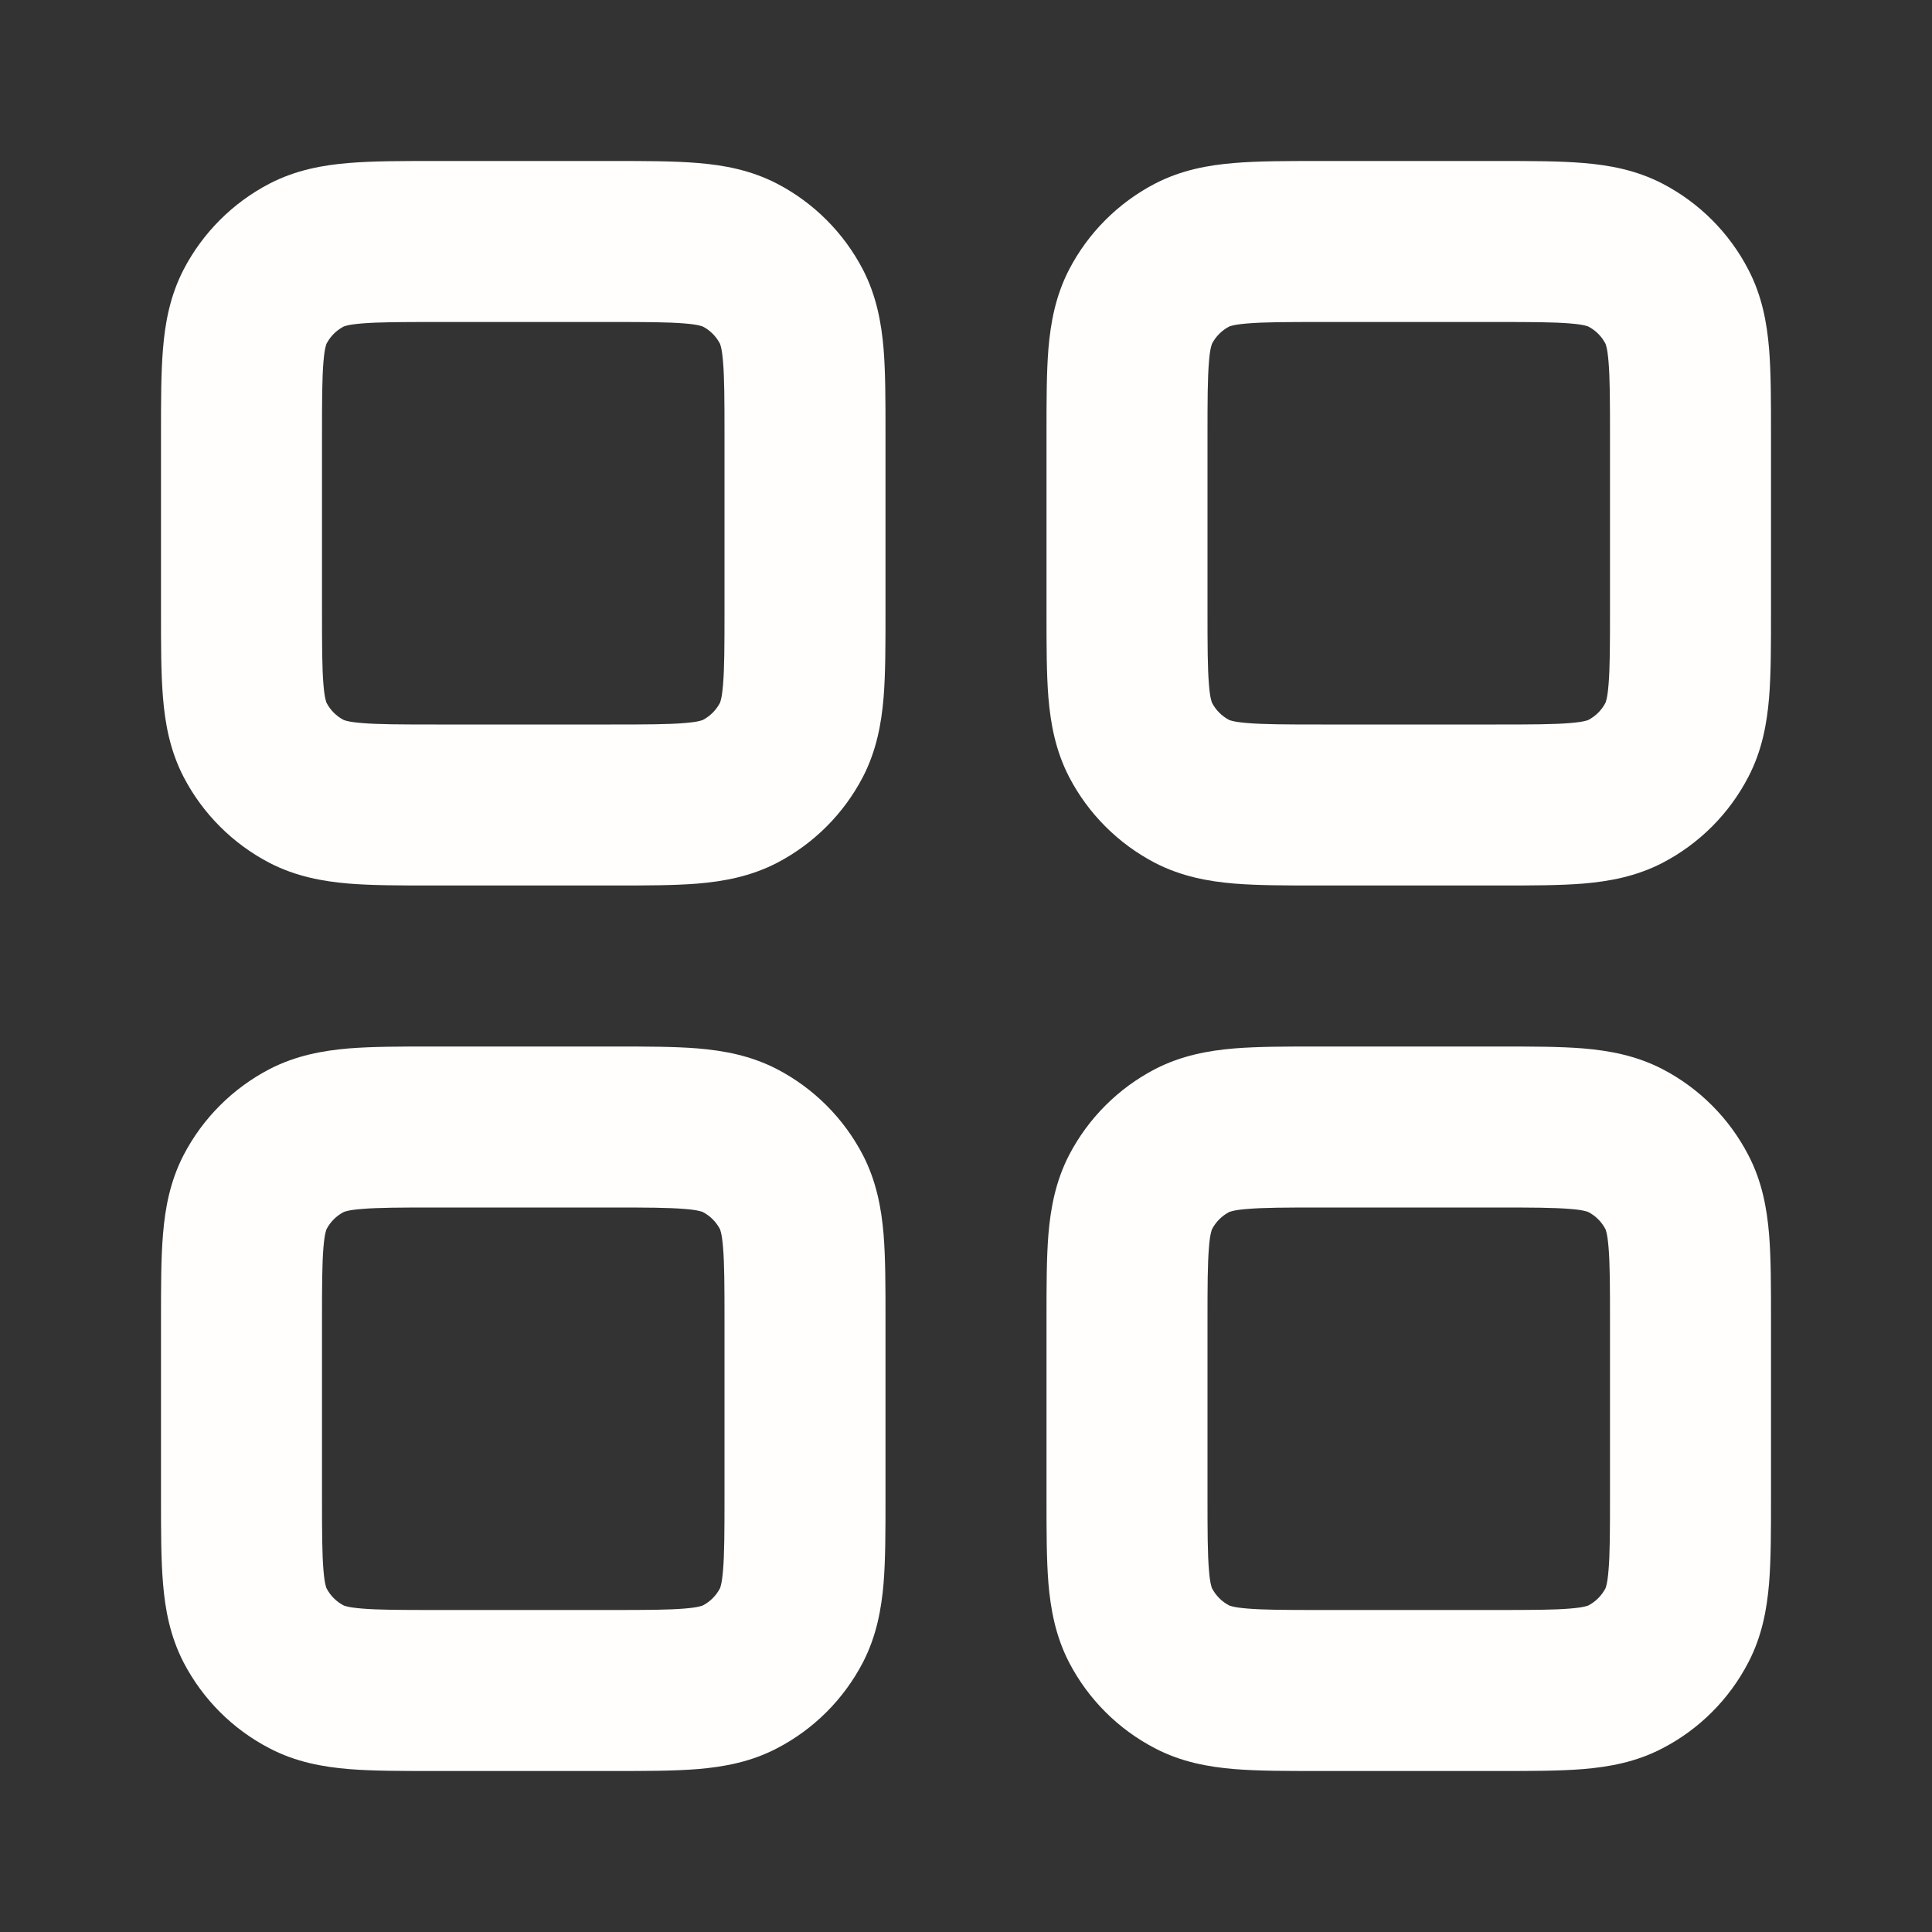 <?xml version="1.0" encoding="utf-8"?><!-- Uploaded to: SVG Repo, www.svgrepo.com, Generator: SVG Repo Mixer Tools -->
<svg width="800px" height="800px" viewBox="0 0 24 24" fill="none" xmlns="http://www.w3.org/2000/svg">
<rect x="0" y="0" width="24" height="24" fill="#333333" stroke="none"/>
<path fill-rule="evenodd" clip-rule="evenodd" d="M5.378 2C5.391 2 5.403 2 5.415 2L7.622 2C8.017 2 8.373 2 8.669 2.025C8.987 2.051 9.323 2.111 9.652 2.281C10.109 2.519 10.481 2.891 10.719 3.348C10.889 3.677 10.949 4.013 10.976 4.331C11 4.627 11 4.983 11 5.378V7.622C11 8.017 11 8.373 10.976 8.669C10.949 8.987 10.889 9.323 10.719 9.652C10.481 10.109 10.109 10.481 9.652 10.719C9.323 10.889 8.987 10.949 8.669 10.976C8.373 11 8.017 11 7.622 11H5.378C4.983 11 4.627 11 4.331 10.976C4.013 10.949 3.677 10.889 3.348 10.719C2.891 10.481 2.519 10.109 2.281 9.652C2.111 9.323 2.051 8.987 2.025 8.669C2 8.373 2 8.017 2 7.622L2 5.415C2 5.403 2 5.391 2 5.378C2 4.983 2 4.627 2.025 4.331C2.051 4.013 2.111 3.677 2.281 3.348C2.519 2.891 2.891 2.519 3.348 2.281C3.677 2.111 4.013 2.051 4.331 2.025C4.627 2 4.983 2 5.378 2ZM4.278 4.053C4.272 4.055 4.27 4.056 4.27 4.056C4.178 4.104 4.104 4.178 4.056 4.27C4.056 4.27 4.055 4.272 4.053 4.278C4.051 4.283 4.048 4.293 4.044 4.31C4.035 4.344 4.026 4.401 4.018 4.496C4.001 4.699 4 4.971 4 5.415V7.585C4 8.029 4.001 8.301 4.018 8.504C4.026 8.599 4.035 8.656 4.044 8.69C4.048 8.707 4.051 8.717 4.053 8.722C4.055 8.728 4.056 8.73 4.056 8.73C4.104 8.822 4.178 8.896 4.27 8.944C4.27 8.944 4.272 8.945 4.278 8.947C4.283 8.949 4.293 8.952 4.31 8.956C4.344 8.965 4.401 8.974 4.496 8.982C4.699 8.999 4.971 9 5.415 9H7.585C8.029 9 8.301 8.999 8.504 8.982C8.599 8.974 8.656 8.965 8.69 8.956C8.707 8.952 8.717 8.949 8.722 8.947C8.728 8.945 8.73 8.944 8.73 8.944C8.822 8.896 8.896 8.822 8.944 8.73C8.944 8.73 8.945 8.728 8.947 8.722C8.949 8.717 8.952 8.707 8.956 8.69C8.965 8.656 8.974 8.599 8.982 8.504C8.999 8.301 9 8.029 9 7.585V5.415C9 4.971 8.999 4.699 8.982 4.496C8.974 4.401 8.965 4.344 8.956 4.31C8.952 4.293 8.949 4.283 8.947 4.278C8.945 4.272 8.944 4.27 8.944 4.27C8.896 4.178 8.822 4.104 8.73 4.056C8.73 4.056 8.728 4.055 8.722 4.053C8.717 4.051 8.707 4.048 8.69 4.044C8.656 4.035 8.599 4.026 8.504 4.018C8.301 4.001 8.029 4 7.585 4H5.415C4.971 4 4.699 4.001 4.496 4.018C4.401 4.026 4.344 4.035 4.31 4.044C4.293 4.048 4.283 4.051 4.278 4.053ZM16.378 2H18.622C19.017 2 19.373 2 19.669 2.025C19.987 2.051 20.323 2.111 20.652 2.281C21.109 2.519 21.481 2.891 21.718 3.348C21.89 3.677 21.949 4.013 21.976 4.331C22 4.627 22 4.983 22 5.378V7.622C22 8.017 22 8.373 21.976 8.669C21.949 8.987 21.89 9.323 21.718 9.652C21.481 10.109 21.109 10.481 20.652 10.719C20.323 10.889 19.987 10.949 19.669 10.976C19.373 11 19.017 11 18.622 11H16.378C15.983 11 15.627 11 15.331 10.976C15.013 10.949 14.677 10.889 14.348 10.719C13.891 10.481 13.519 10.109 13.281 9.652C13.111 9.323 13.051 8.987 13.024 8.669C13 8.373 13 8.017 13 7.622V5.378C13 4.983 13 4.627 13.024 4.331C13.051 4.013 13.111 3.677 13.281 3.348C13.519 2.891 13.891 2.519 14.348 2.281C14.677 2.111 15.013 2.051 15.331 2.025C15.627 2 15.983 2 16.378 2ZM15.277 4.053C15.272 4.055 15.27 4.056 15.27 4.056C15.178 4.104 15.104 4.178 15.056 4.27C15.056 4.27 15.055 4.272 15.053 4.278C15.051 4.283 15.048 4.293 15.044 4.31C15.035 4.344 15.025 4.401 15.018 4.496C15.001 4.699 15 4.971 15 5.415V7.585C15 8.029 15.001 8.301 15.018 8.504C15.025 8.599 15.035 8.656 15.044 8.69C15.048 8.707 15.051 8.717 15.053 8.722C15.055 8.728 15.056 8.73 15.056 8.73C15.104 8.822 15.178 8.896 15.27 8.944C15.27 8.944 15.272 8.945 15.277 8.947C15.283 8.949 15.293 8.952 15.31 8.956C15.344 8.965 15.402 8.974 15.496 8.982C15.699 8.999 15.971 9 16.415 9H18.585C19.029 9 19.301 8.999 19.504 8.982C19.599 8.974 19.656 8.965 19.69 8.956C19.707 8.952 19.717 8.949 19.723 8.947C19.728 8.945 19.73 8.944 19.73 8.944C19.822 8.896 19.896 8.822 19.944 8.73C19.944 8.73 19.945 8.728 19.947 8.722C19.949 8.717 19.952 8.707 19.956 8.69C19.965 8.656 19.974 8.599 19.982 8.504C19.999 8.301 20 8.029 20 7.585V5.415C20 4.971 19.999 4.699 19.982 4.496C19.974 4.401 19.965 4.344 19.956 4.31C19.952 4.293 19.949 4.283 19.947 4.278C19.945 4.272 19.944 4.27 19.944 4.27C19.896 4.178 19.822 4.104 19.73 4.056C19.73 4.056 19.728 4.055 19.723 4.053C19.717 4.051 19.707 4.048 19.69 4.044C19.656 4.035 19.599 4.026 19.504 4.018C19.301 4.001 19.029 4 18.585 4H16.415C15.971 4 15.699 4.001 15.496 4.018C15.402 4.026 15.344 4.035 15.31 4.044C15.293 4.048 15.283 4.051 15.277 4.053ZM5.378 13H7.622C8.017 13 8.373 13 8.669 13.024C8.987 13.051 9.323 13.111 9.652 13.281C10.109 13.519 10.481 13.891 10.719 14.348C10.889 14.677 10.949 15.013 10.976 15.331C11 15.627 11 15.983 11 16.378V18.622C11 19.017 11 19.373 10.976 19.669C10.949 19.987 10.889 20.323 10.719 20.652C10.481 21.109 10.109 21.481 9.652 21.718C9.323 21.89 8.987 21.949 8.669 21.976C8.373 22 8.017 22 7.622 22H5.378C4.983 22 4.627 22 4.331 21.976C4.013 21.949 3.677 21.89 3.348 21.718C2.891 21.481 2.519 21.109 2.281 20.652C2.111 20.323 2.051 19.987 2.025 19.669C2 19.373 2 19.017 2 18.622V16.378C2 15.983 2 15.627 2.025 15.331C2.051 15.013 2.111 14.677 2.281 14.348C2.519 13.891 2.891 13.519 3.348 13.281C3.677 13.111 4.013 13.051 4.331 13.024C4.627 13 4.983 13 5.378 13ZM4.278 15.053C4.272 15.055 4.27 15.056 4.27 15.056C4.178 15.104 4.104 15.178 4.056 15.27C4.056 15.27 4.055 15.272 4.053 15.277C4.051 15.283 4.048 15.293 4.044 15.31C4.035 15.344 4.026 15.402 4.018 15.496C4.001 15.699 4 15.971 4 16.415V18.585C4 19.029 4.001 19.301 4.018 19.504C4.026 19.599 4.035 19.656 4.044 19.69C4.048 19.707 4.051 19.717 4.053 19.723C4.055 19.728 4.056 19.73 4.056 19.73C4.104 19.822 4.178 19.896 4.27 19.944C4.27 19.944 4.272 19.945 4.278 19.947C4.283 19.949 4.293 19.952 4.31 19.956C4.344 19.965 4.401 19.974 4.496 19.982C4.699 19.999 4.971 20 5.415 20H7.585C8.029 20 8.301 19.999 8.504 19.982C8.599 19.974 8.656 19.965 8.69 19.956C8.707 19.952 8.717 19.949 8.722 19.947C8.728 19.945 8.73 19.944 8.73 19.944C8.822 19.896 8.896 19.822 8.944 19.73C8.944 19.73 8.945 19.728 8.947 19.723C8.949 19.717 8.952 19.707 8.956 19.69C8.965 19.656 8.974 19.599 8.982 19.504C8.999 19.301 9 19.029 9 18.585V16.415C9 15.971 8.999 15.699 8.982 15.496C8.974 15.402 8.965 15.344 8.956 15.31C8.952 15.293 8.949 15.283 8.947 15.277C8.945 15.272 8.944 15.27 8.944 15.27C8.896 15.178 8.822 15.104 8.73 15.056C8.73 15.056 8.73 15.056 8.729 15.055C8.727 15.055 8.725 15.054 8.722 15.053C8.717 15.051 8.707 15.048 8.69 15.044C8.656 15.035 8.599 15.025 8.504 15.018C8.301 15.001 8.029 15 7.585 15H5.415C4.971 15 4.699 15.001 4.496 15.018C4.401 15.025 4.344 15.035 4.31 15.044C4.293 15.048 4.283 15.051 4.278 15.053ZM16.378 13H18.622C19.017 13 19.373 13 19.669 13.024C19.987 13.051 20.323 13.111 20.652 13.281C21.109 13.519 21.481 13.891 21.718 14.348C21.89 14.677 21.949 15.013 21.976 15.331C22 15.627 22 15.983 22 16.378V18.622C22 19.017 22 19.373 21.976 19.669C21.949 19.987 21.89 20.323 21.718 20.652C21.481 21.109 21.109 21.481 20.652 21.718C20.323 21.89 19.987 21.949 19.669 21.976C19.373 22 19.017 22 18.622 22H16.378C15.983 22 15.627 22 15.331 21.976C15.013 21.949 14.677 21.89 14.348 21.718C13.891 21.481 13.519 21.109 13.281 20.652C13.111 20.323 13.051 19.987 13.024 19.669C13 19.373 13 19.017 13 18.622V16.378C13 15.983 13 15.627 13.024 15.331C13.051 15.013 13.111 14.677 13.281 14.348C13.519 13.891 13.891 13.519 14.348 13.281C14.677 13.111 15.013 13.051 15.331 13.024C15.627 13 15.983 13 16.378 13ZM15.277 15.053C15.272 15.055 15.27 15.056 15.27 15.056C15.178 15.104 15.104 15.178 15.056 15.27C15.056 15.27 15.055 15.272 15.053 15.277C15.051 15.283 15.048 15.293 15.044 15.31C15.035 15.344 15.025 15.402 15.018 15.496C15.001 15.699 15 15.971 15 16.415V18.585C15 19.029 15.001 19.301 15.018 19.504C15.025 19.599 15.035 19.656 15.044 19.69C15.048 19.707 15.051 19.717 15.053 19.723C15.055 19.728 15.056 19.73 15.056 19.73C15.104 19.822 15.178 19.896 15.27 19.944C15.27 19.944 15.272 19.945 15.277 19.947C15.283 19.949 15.293 19.952 15.31 19.956C15.344 19.965 15.402 19.974 15.496 19.982C15.699 19.999 15.971 20 16.415 20H18.585C19.029 20 19.301 19.999 19.504 19.982C19.599 19.974 19.656 19.965 19.69 19.956C19.707 19.952 19.717 19.949 19.723 19.947C19.728 19.945 19.73 19.944 19.73 19.944C19.822 19.896 19.896 19.822 19.944 19.73C19.944 19.73 19.945 19.728 19.947 19.723C19.949 19.717 19.952 19.707 19.956 19.69C19.965 19.656 19.974 19.599 19.982 19.504C19.999 19.301 20 19.029 20 18.585V16.415C20 15.971 19.999 15.699 19.982 15.496C19.974 15.402 19.965 15.344 19.956 15.31C19.952 15.293 19.949 15.283 19.947 15.277C19.946 15.276 19.946 15.274 19.945 15.273C19.944 15.271 19.944 15.27 19.944 15.27C19.896 15.178 19.822 15.104 19.73 15.056C19.73 15.056 19.728 15.055 19.723 15.053C19.717 15.051 19.707 15.048 19.69 15.044C19.656 15.035 19.599 15.025 19.504 15.018C19.301 15.001 19.029 15 18.585 15H16.415C15.971 15 15.699 15.001 15.496 15.018C15.402 15.025 15.344 15.035 15.31 15.044C15.293 15.048 15.283 15.051 15.277 15.053Z" fill="#FFFEFD"/>
</svg>